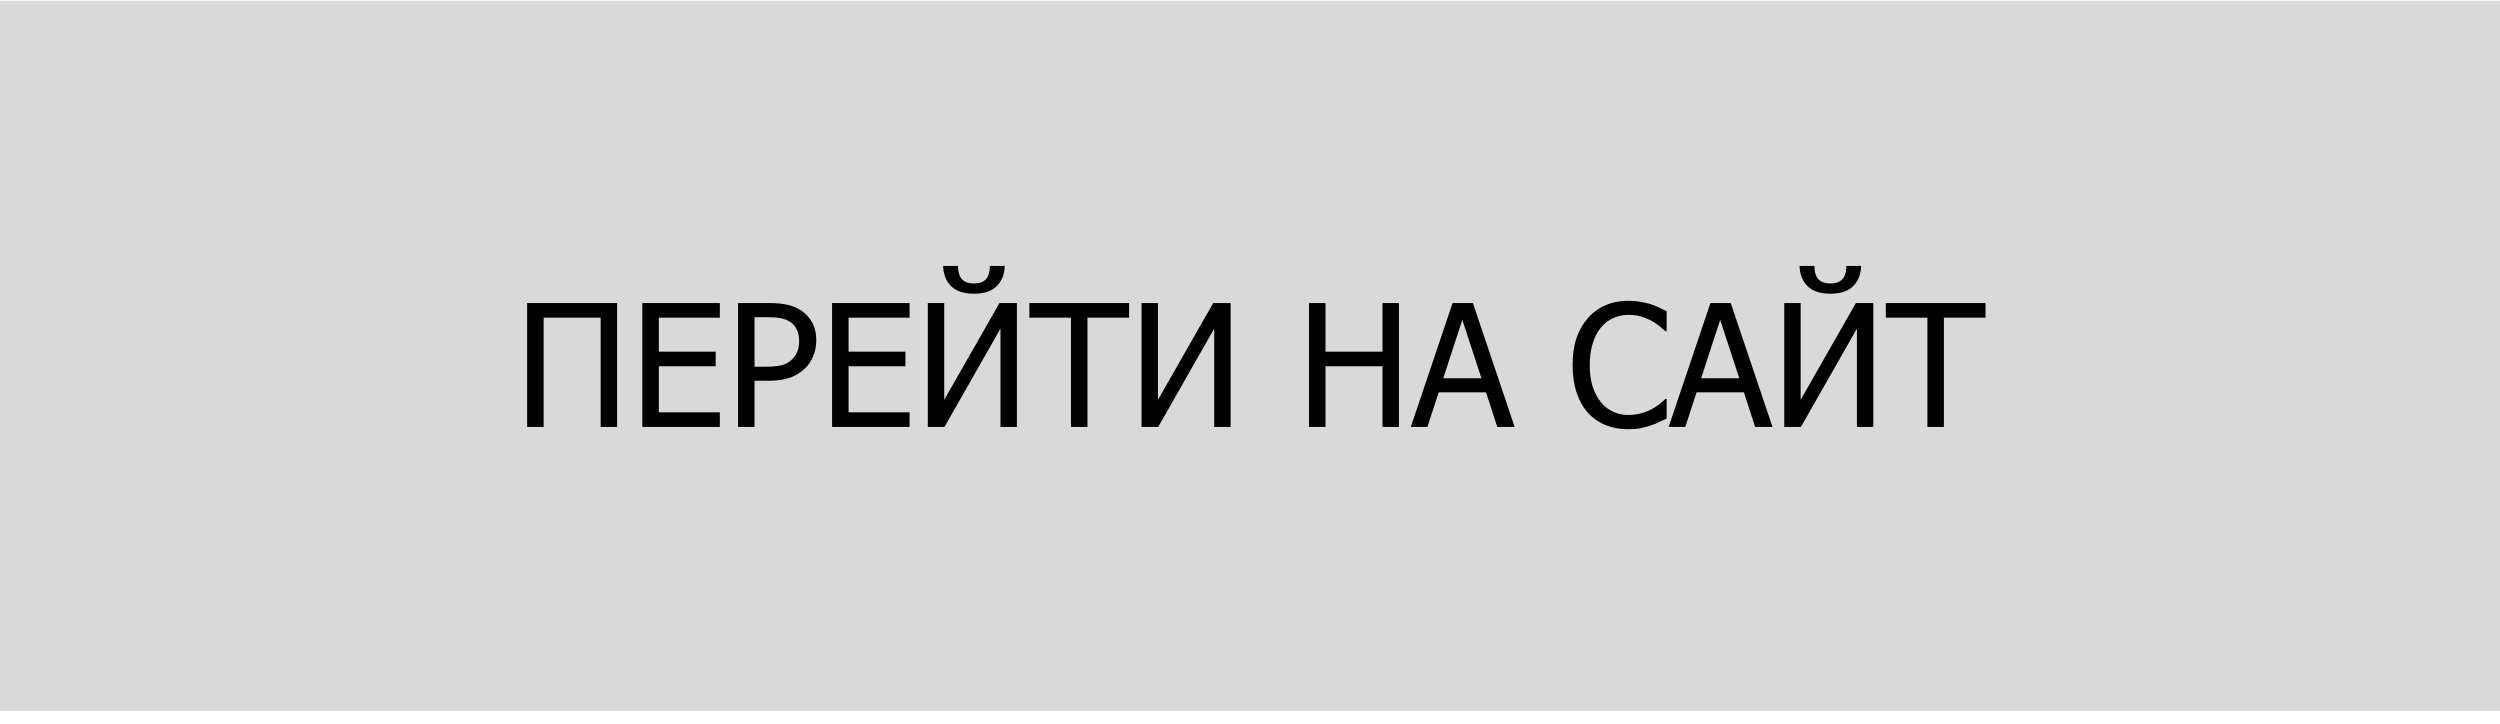 <svg width="176" height="51" viewBox="0 0 176 51" fill="none" xmlns="http://www.w3.org/2000/svg">
<rect y="0.058" width="176" height="50" fill="#D9D9D9"/>
<path d="M43.445 30.058H42.285V22.365H38.272V30.058H37.111V21.334H43.445V30.058ZM45.221 30.058V21.334H50.676V22.365H46.381V24.756H50.383V25.787H46.381V29.027H50.676V30.058H45.221ZM57.467 23.965C57.467 24.343 57.398 24.703 57.262 25.043C57.129 25.379 56.943 25.666 56.705 25.904C56.404 26.201 56.051 26.425 55.645 26.578C55.238 26.73 54.725 26.806 54.103 26.806H53.119V30.058H51.959V21.334H54.15C54.666 21.334 55.105 21.377 55.469 21.463C55.832 21.549 56.152 21.687 56.43 21.879C56.754 22.101 57.008 22.384 57.191 22.728C57.375 23.068 57.467 23.48 57.467 23.965ZM56.26 23.994C56.26 23.693 56.207 23.431 56.102 23.209C56 22.986 55.844 22.804 55.633 22.664C55.449 22.543 55.234 22.457 54.988 22.406C54.746 22.355 54.443 22.33 54.08 22.33H53.119V25.816H53.91C54.379 25.816 54.758 25.779 55.047 25.705C55.336 25.627 55.576 25.49 55.768 25.295C55.94 25.119 56.065 24.927 56.143 24.721C56.221 24.513 56.26 24.271 56.26 23.994ZM58.58 30.058V21.334H64.035V22.365H59.74V24.756H63.742V25.787H59.74V29.027H64.035V30.058H58.58ZM71.588 30.058H70.434V23.133L66.49 30.058H65.318V21.334H66.473V28.148L70.363 21.334H71.588V30.058ZM70.732 18.721C70.717 19.306 70.531 19.779 70.176 20.138C69.82 20.498 69.283 20.677 68.564 20.677C67.846 20.677 67.309 20.498 66.953 20.138C66.598 19.779 66.412 19.306 66.397 18.721H67.439C67.447 19.158 67.545 19.474 67.732 19.67C67.92 19.861 68.197 19.957 68.564 19.957C68.936 19.957 69.213 19.861 69.397 19.67C69.584 19.478 69.682 19.162 69.689 18.721H70.732ZM75.397 30.058V22.365H72.467V21.334H79.486V22.365H76.557V30.058H75.397ZM86.635 30.058H85.481V23.133L81.537 30.058H80.365V21.334H81.519V28.148L85.41 21.334H86.635V30.058ZM98.488 30.058H97.328V25.787H93.314V30.058H92.154V21.334H93.314V24.756H97.328V21.334H98.488V30.058ZM99.32 30.058L102.262 21.334H103.691L106.633 30.058H105.408L104.617 27.621H101.283L100.492 30.058H99.32ZM104.295 26.631L102.947 22.517L101.605 26.631H104.295ZM114.619 30.217C114.049 30.217 113.523 30.121 113.043 29.929C112.566 29.738 112.154 29.453 111.807 29.074C111.459 28.695 111.189 28.222 110.998 27.656C110.807 27.09 110.711 26.439 110.711 25.705C110.711 24.974 110.803 24.338 110.986 23.795C111.174 23.252 111.445 22.779 111.801 22.377C112.148 21.986 112.561 21.689 113.037 21.486C113.514 21.279 114.047 21.175 114.637 21.175C114.93 21.175 115.203 21.197 115.457 21.24C115.715 21.283 115.953 21.338 116.172 21.404C116.359 21.463 116.551 21.537 116.746 21.627C116.945 21.713 117.141 21.808 117.332 21.914V23.314H117.238C117.137 23.221 117.006 23.107 116.846 22.974C116.686 22.842 116.49 22.711 116.26 22.582C116.037 22.461 115.795 22.361 115.533 22.283C115.271 22.205 114.969 22.166 114.625 22.166C114.254 22.166 113.902 22.242 113.57 22.394C113.238 22.547 112.947 22.771 112.697 23.068C112.451 23.365 112.26 23.738 112.123 24.187C111.986 24.637 111.918 25.142 111.918 25.705C111.918 26.302 111.99 26.818 112.135 27.252C112.279 27.681 112.477 28.045 112.727 28.342C112.969 28.631 113.254 28.849 113.582 28.998C113.91 29.142 114.258 29.215 114.625 29.215C114.961 29.215 115.271 29.174 115.557 29.092C115.842 29.009 116.096 28.906 116.318 28.781C116.533 28.66 116.719 28.537 116.875 28.412C117.031 28.283 117.154 28.174 117.244 28.084H117.332V29.467C117.141 29.556 116.959 29.642 116.787 29.724C116.619 29.806 116.414 29.887 116.172 29.965C115.918 30.047 115.682 30.109 115.463 30.152C115.248 30.195 114.967 30.217 114.619 30.217ZM117.473 30.058L120.414 21.334H121.844L124.785 30.058H123.561L122.77 27.621H119.436L118.645 30.058H117.473ZM122.447 26.631L121.1 22.517L119.758 26.631H122.447ZM131.881 30.058H130.727V23.133L126.783 30.058H125.611V21.334H126.766V28.148L130.656 21.334H131.881V30.058ZM131.025 18.721C131.01 19.306 130.824 19.779 130.469 20.138C130.113 20.498 129.576 20.677 128.857 20.677C128.139 20.677 127.602 20.498 127.246 20.138C126.891 19.779 126.705 19.306 126.689 18.721H127.732C127.74 19.158 127.838 19.474 128.025 19.67C128.213 19.861 128.49 19.957 128.857 19.957C129.229 19.957 129.506 19.861 129.689 19.67C129.877 19.478 129.975 19.162 129.982 18.721H131.025ZM135.689 30.058V22.365H132.76V21.334H139.779V22.365H136.85V30.058H135.689Z" fill="black"/>
</svg>
